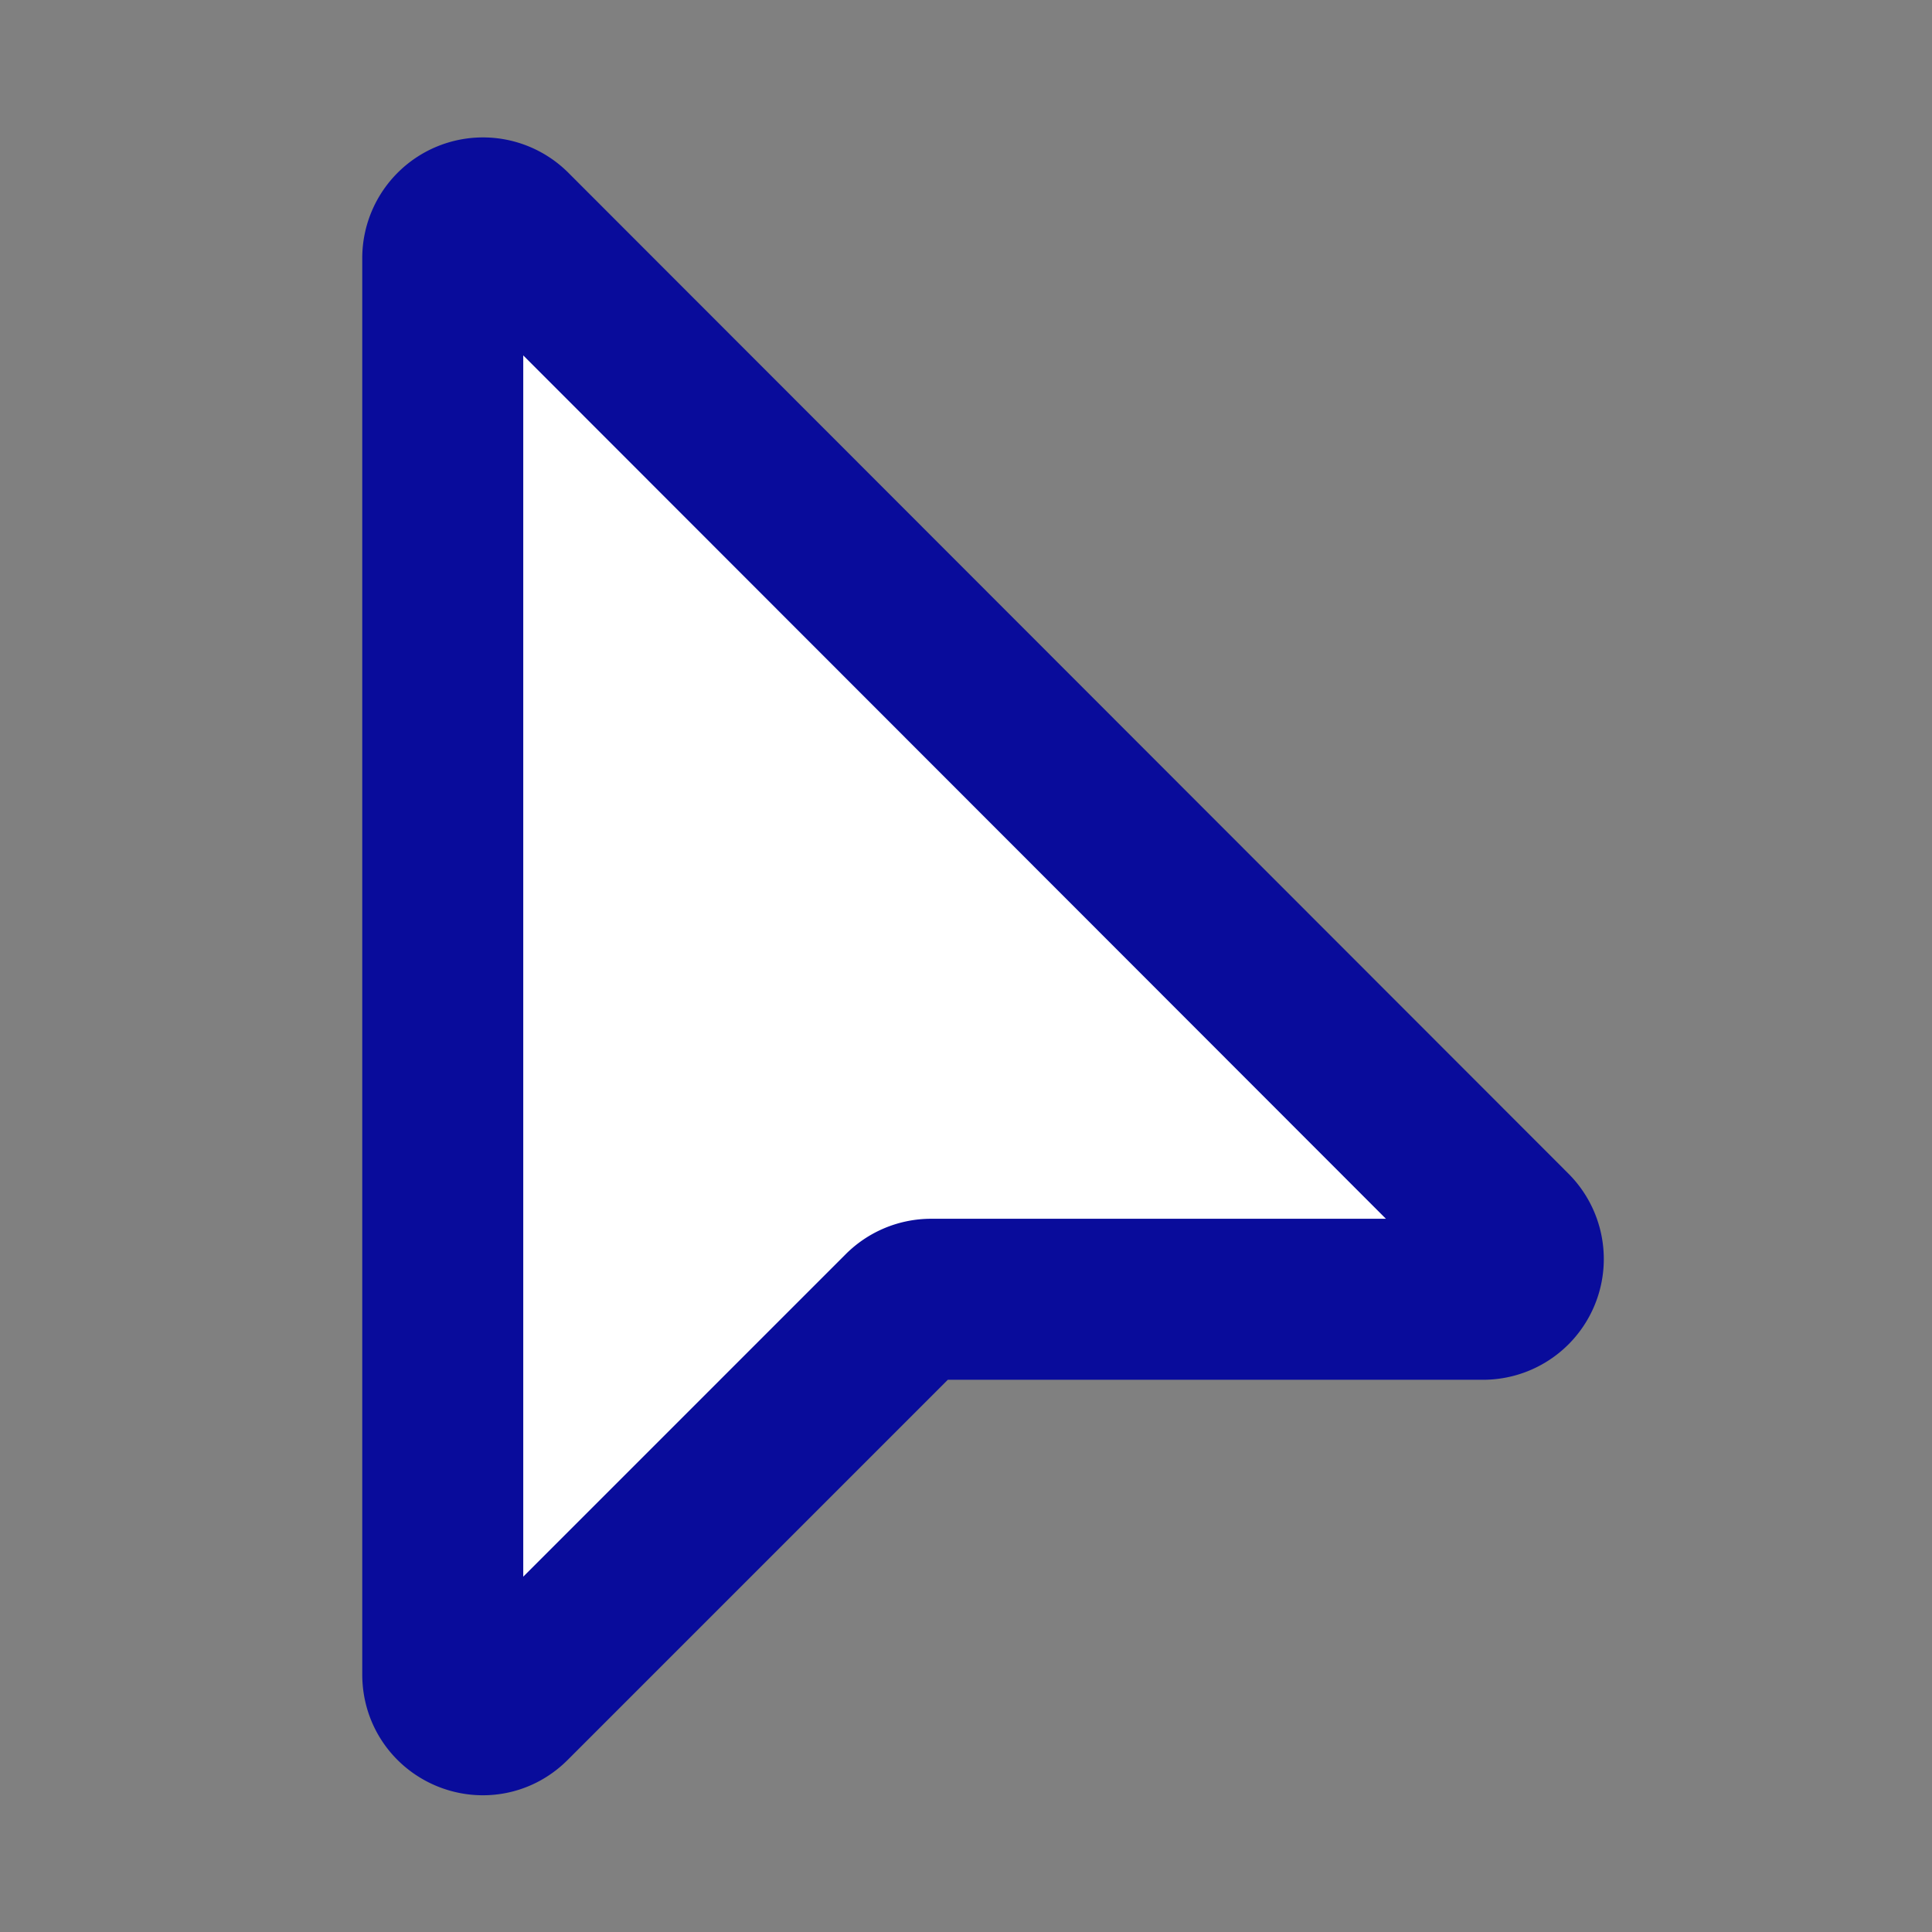 <svg xmlns="http://www.w3.org/2000/svg" width="28" height="28" viewBox="0 0 24 24">
    <rect x="0" y="0" width="24" height="24" fill="#808080" stroke="none"/>
    <path fill="white" stroke="#090c9b" stroke-width="2"
        d="M5.5 3.21V20.8c0 .45.54.67.85.35l4.86-4.86a.5.5 0 0 1 .35-.15h6.87a.5.5 0 0 0 .35-.85L6.35 2.85a.5.5 0 0 0-.85.35Z">
    </path>
</svg>